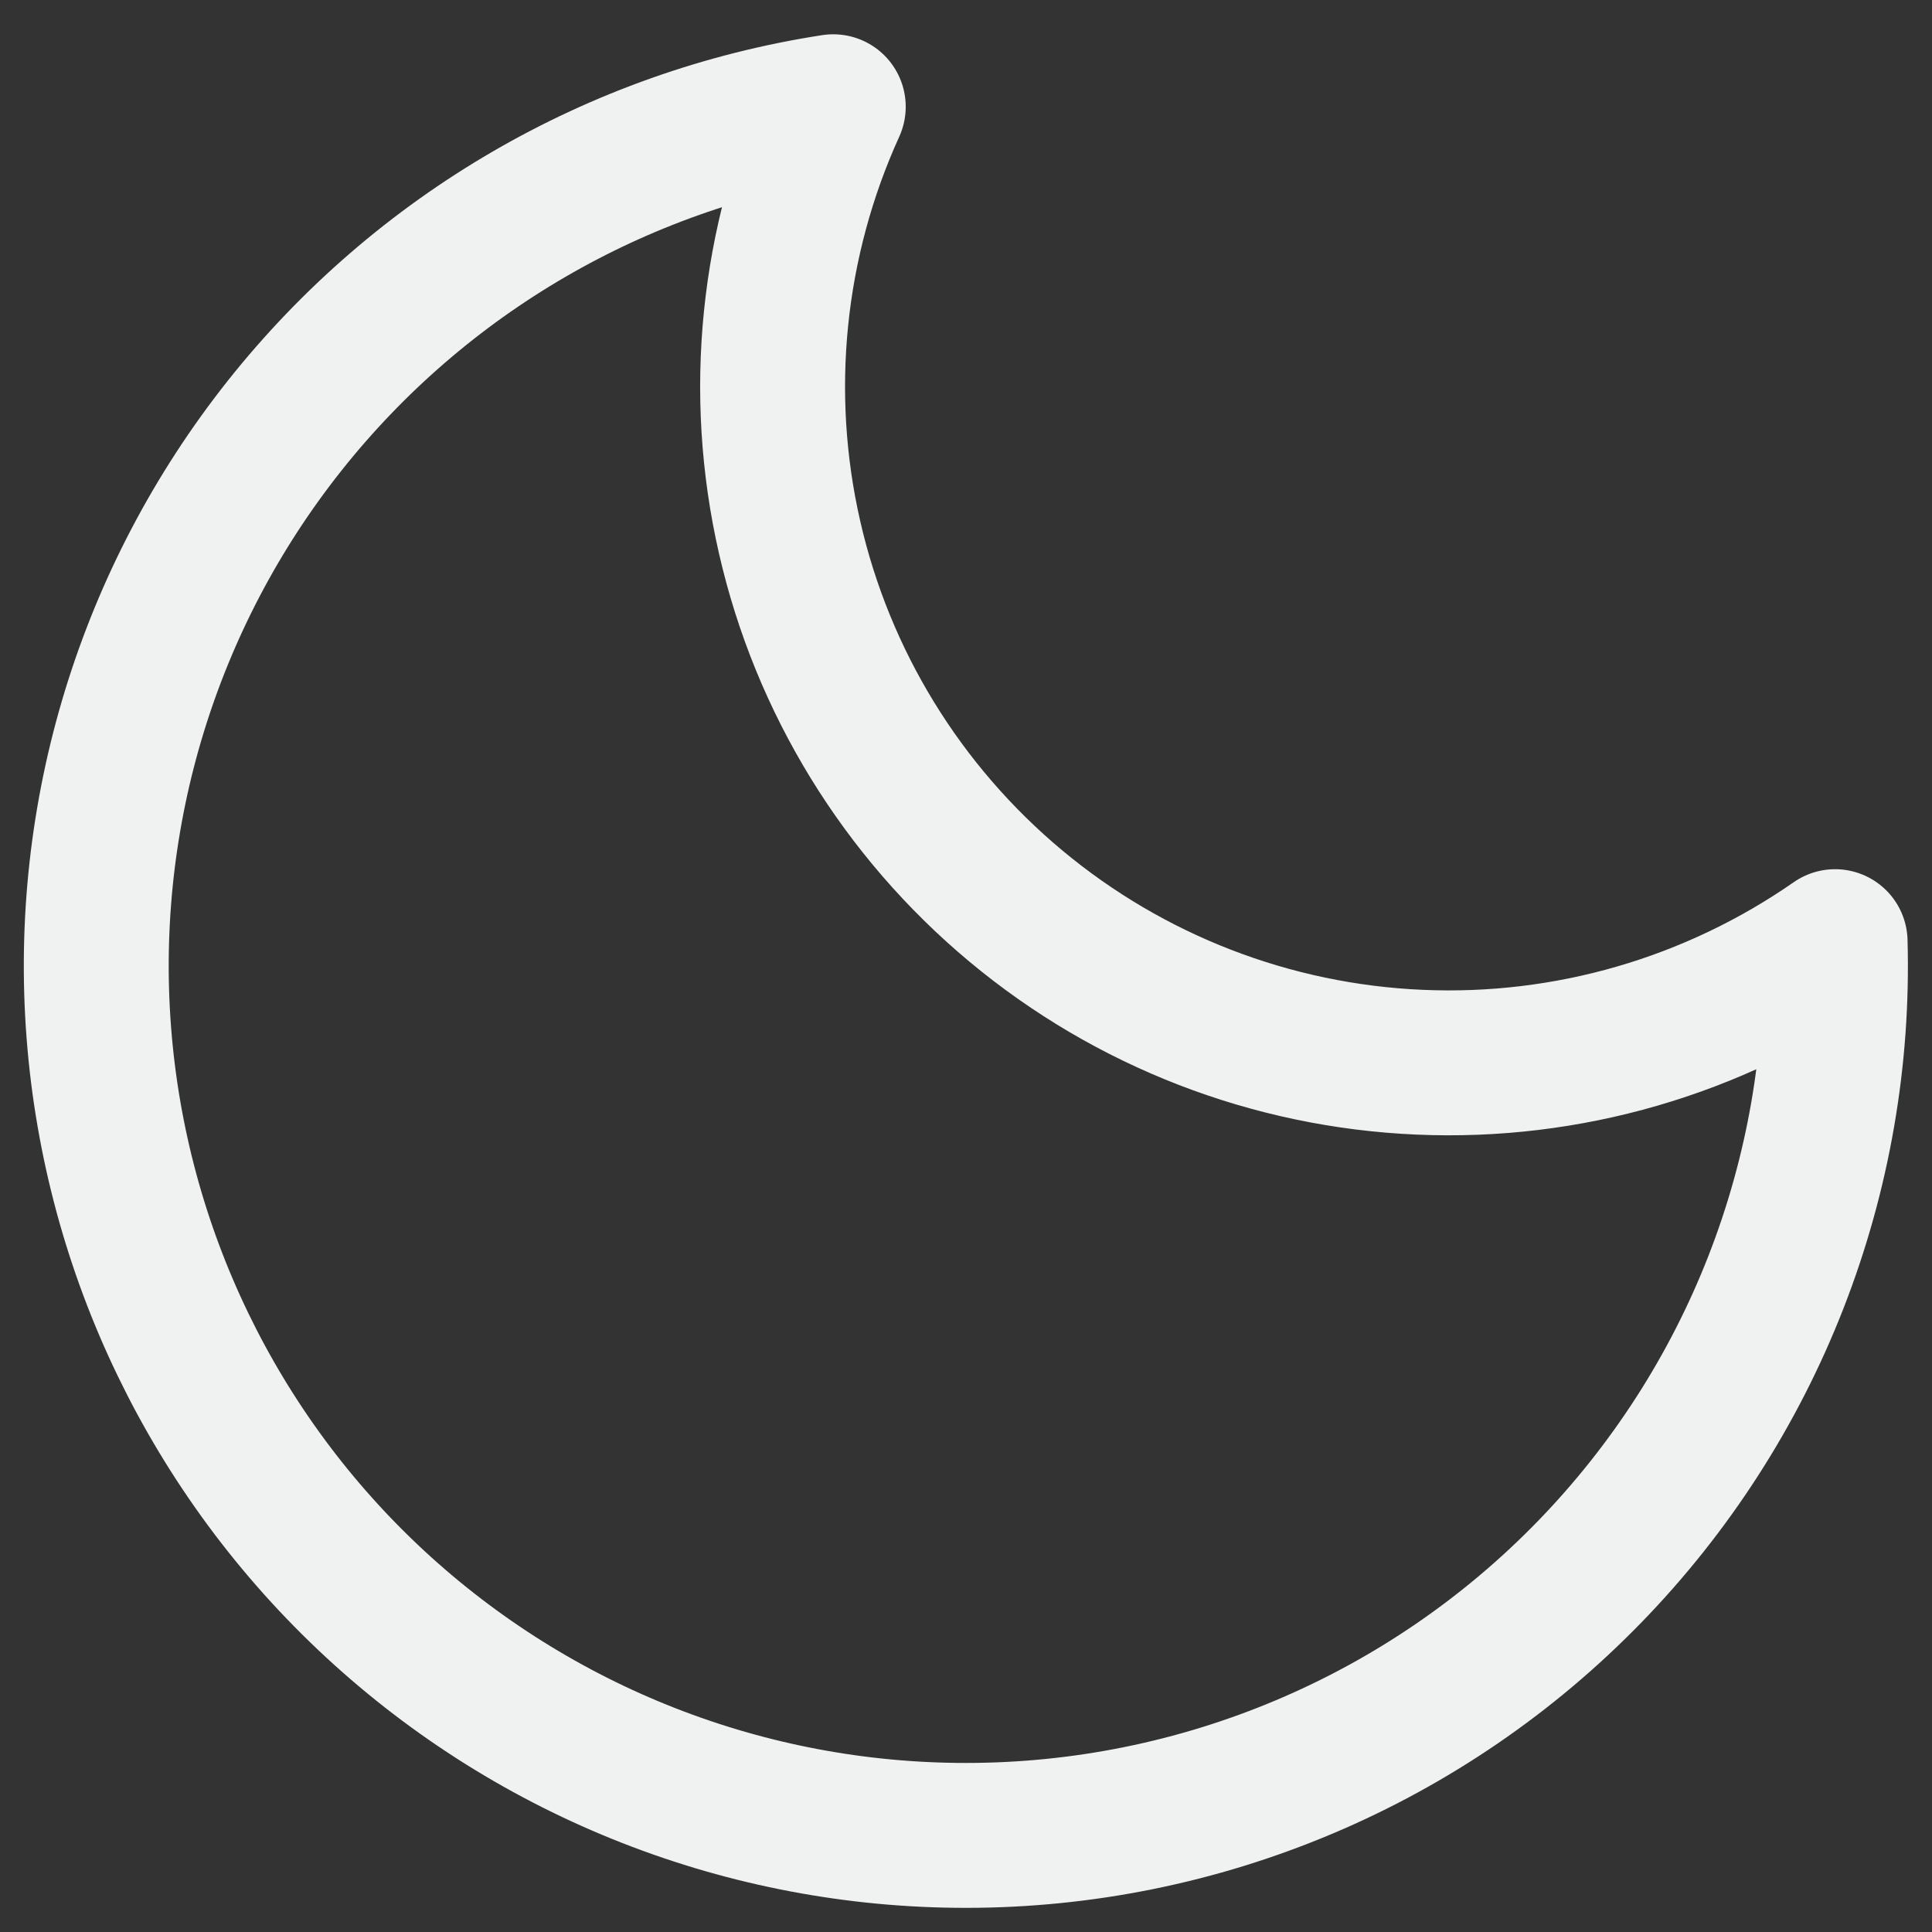<svg width="20" height="20" viewBox="0 0 20 20" fill="none" xmlns="http://www.w3.org/2000/svg">
<rect x="0" y="0" width="20" height="20" fill="#333333" stroke="none"/>
<path d="M10 19C11.203 19 12.394 18.759 13.502 18.291C14.611 17.823 15.614 17.137 16.453 16.274C17.291 15.412 17.949 14.39 18.386 13.269C18.823 12.148 19.031 10.951 18.997 9.748C17.738 10.624 16.227 11.063 14.695 10.996C13.163 10.93 11.695 10.362 10.517 9.38C9.339 8.398 8.515 7.057 8.174 5.562C7.832 4.067 7.991 2.501 8.626 1.105C6.384 1.45 4.356 2.63 2.946 4.407C1.536 6.184 0.849 8.427 1.023 10.689C1.197 12.951 2.218 15.063 3.882 16.604C5.547 18.145 7.732 19.001 10 19Z" stroke="#F0F1F1" stroke-width="1.5" stroke-linecap="round" stroke-linejoin="round"/>
</svg>

